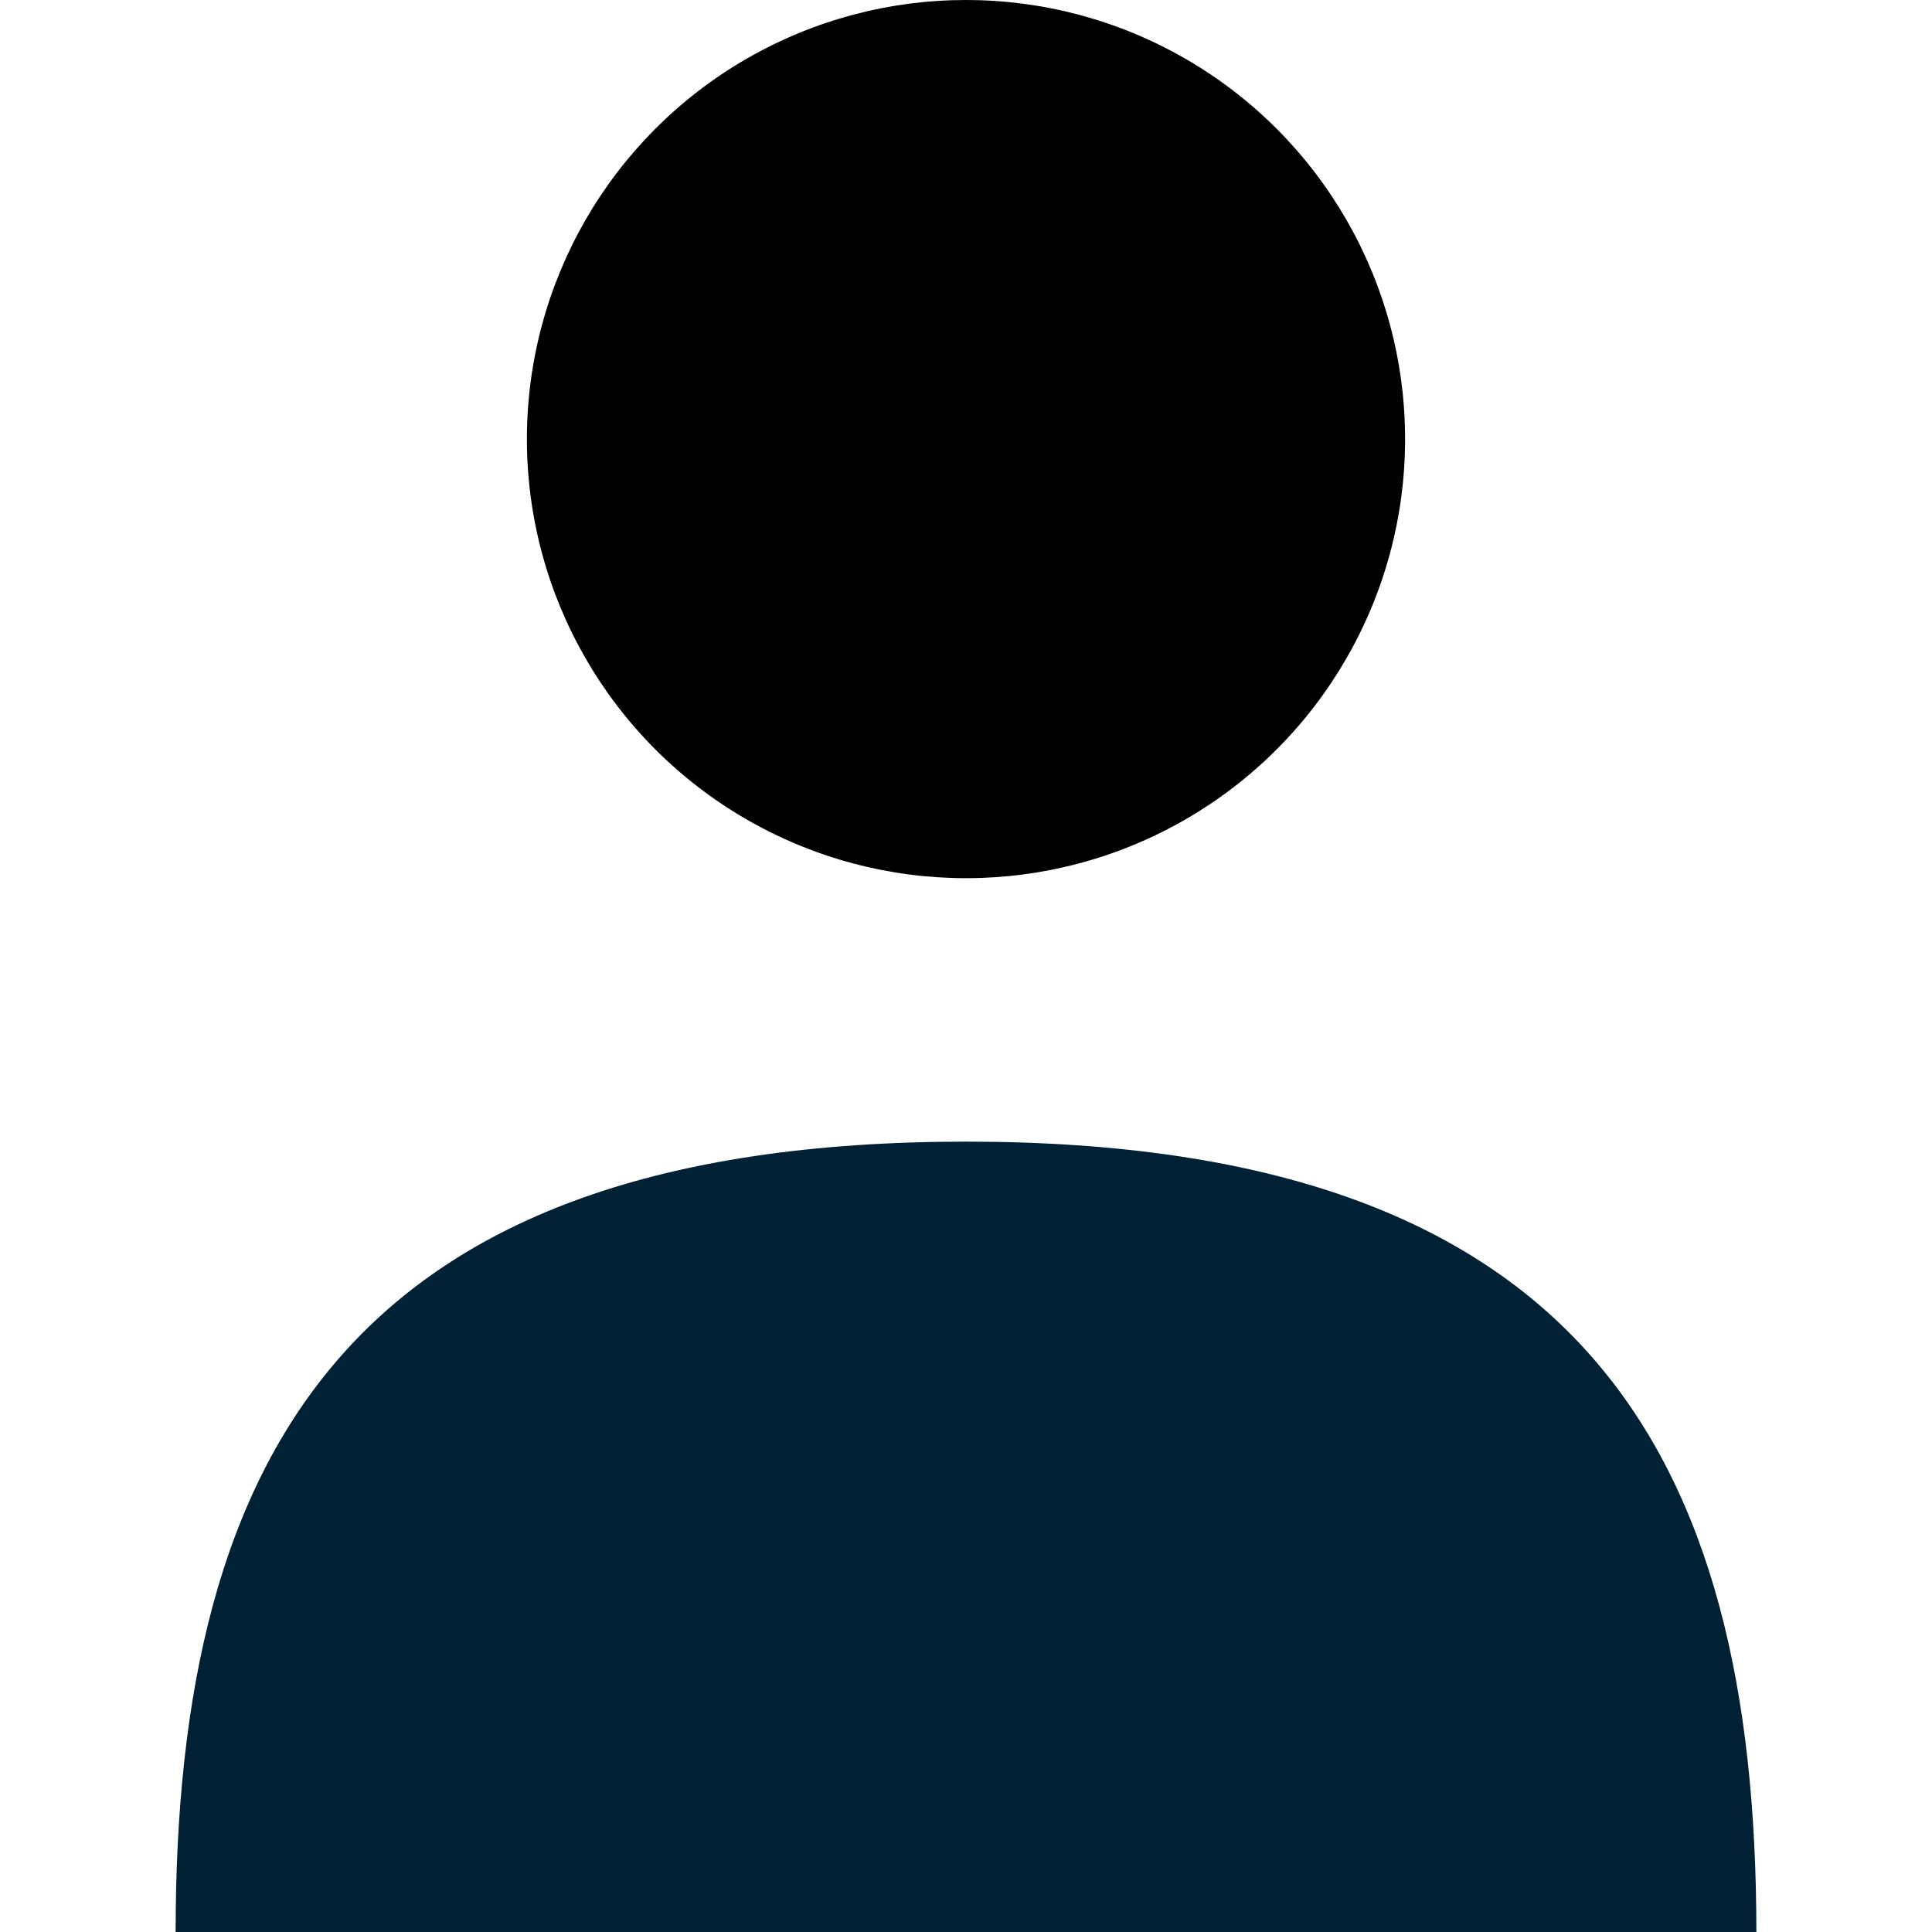 <svg class="icon_user_xs" width="11" height="11" xmlns="http://www.w3.org/2000/svg"><circle cx="5.5" cy="2.5" r="2.5" fill="currentColor"/><path fill-rule="evenodd" clip-rule="evenodd" d="M10 11c0-2.734-1-4.5-4.5-4.5S1 8.266 1 11h9z" fill="#002033"/></svg>